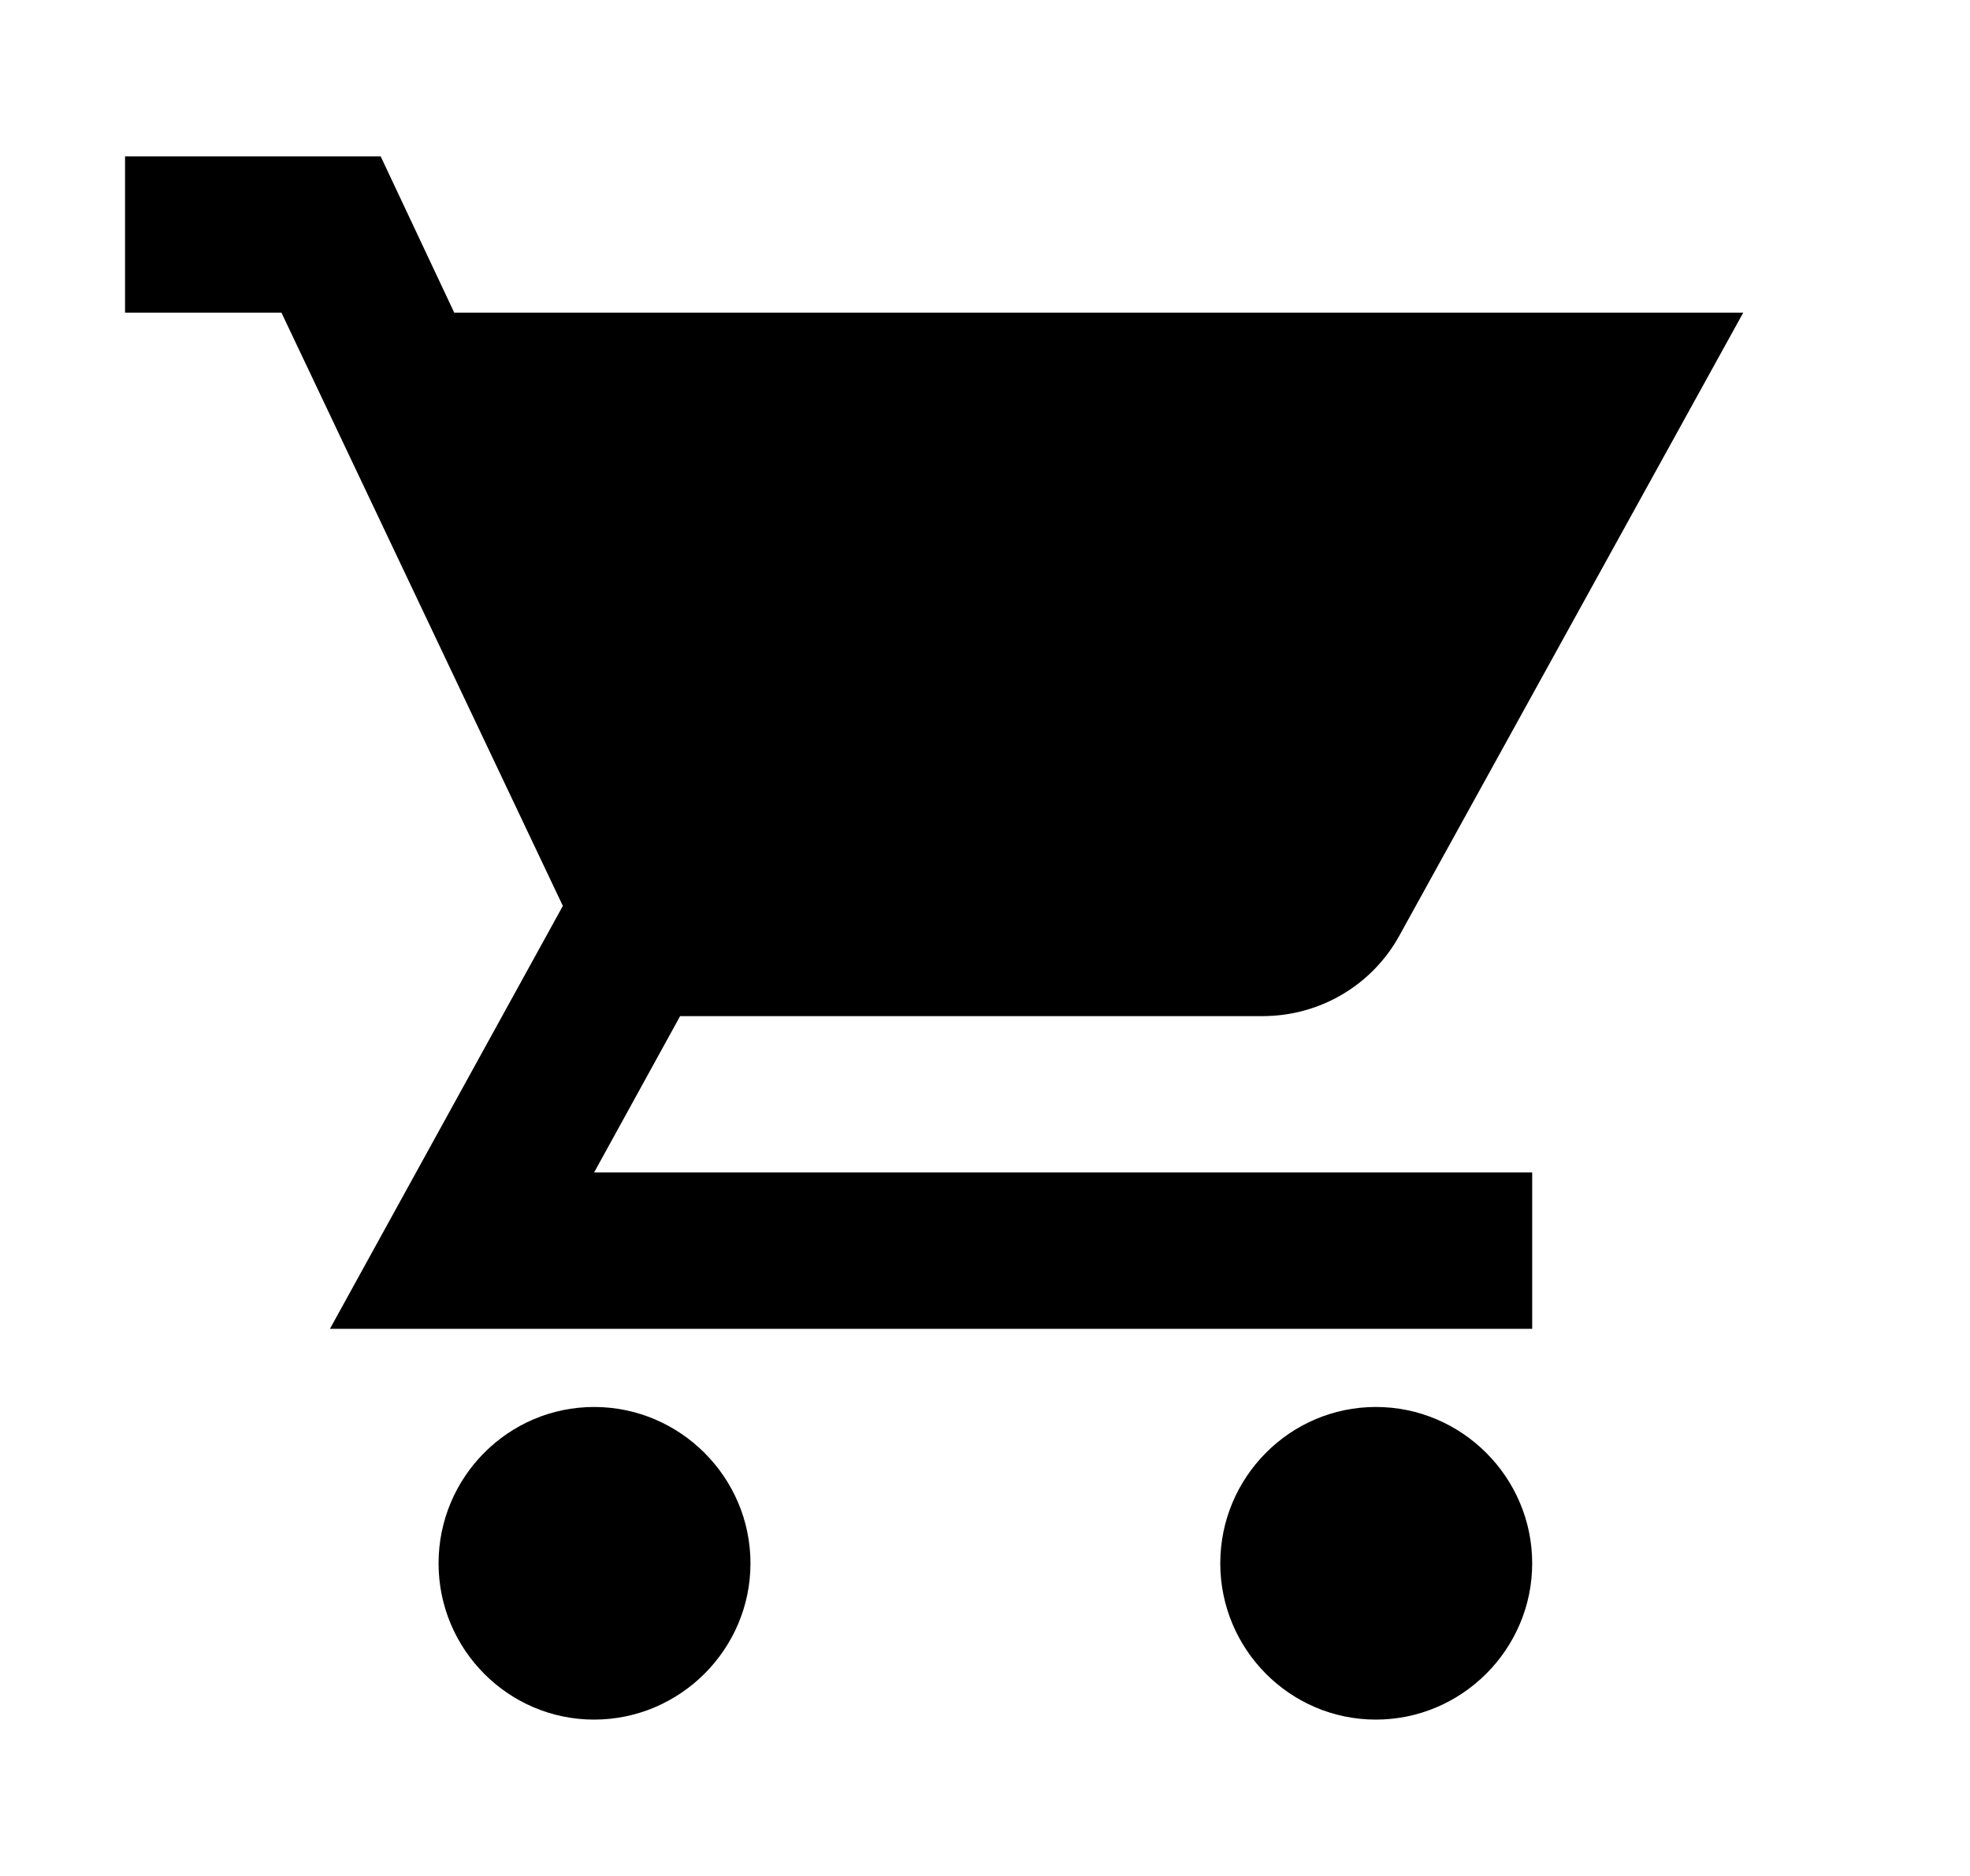 <svg width="21" height="20" viewBox="0 0 21 20" fill="none" xmlns="http://www.w3.org/2000/svg">
<path d="M14.667 15C13.75 15 13.008 15.75 13.008 16.667C13.008 17.583 13.75 18.333 14.667 18.333C15.583 18.333 16.333 17.583 16.333 16.667C16.333 15.75 15.583 15 14.667 15ZM6.333 15C5.417 15 4.675 15.75 4.675 16.667C4.675 17.583 5.417 18.333 6.333 18.333C7.25 18.333 8 17.583 8 16.667C8 15.75 7.25 15 6.333 15ZM6.333 12.5L7.25 10.833H13.458C14.083 10.833 14.633 10.492 14.917 9.975L18.583 3.333H4.842L4.058 1.667H1.333V3.333H3L6 9.658L3.517 14.167H16.333V12.5H6.333Z" fill="black"/>
</svg>
